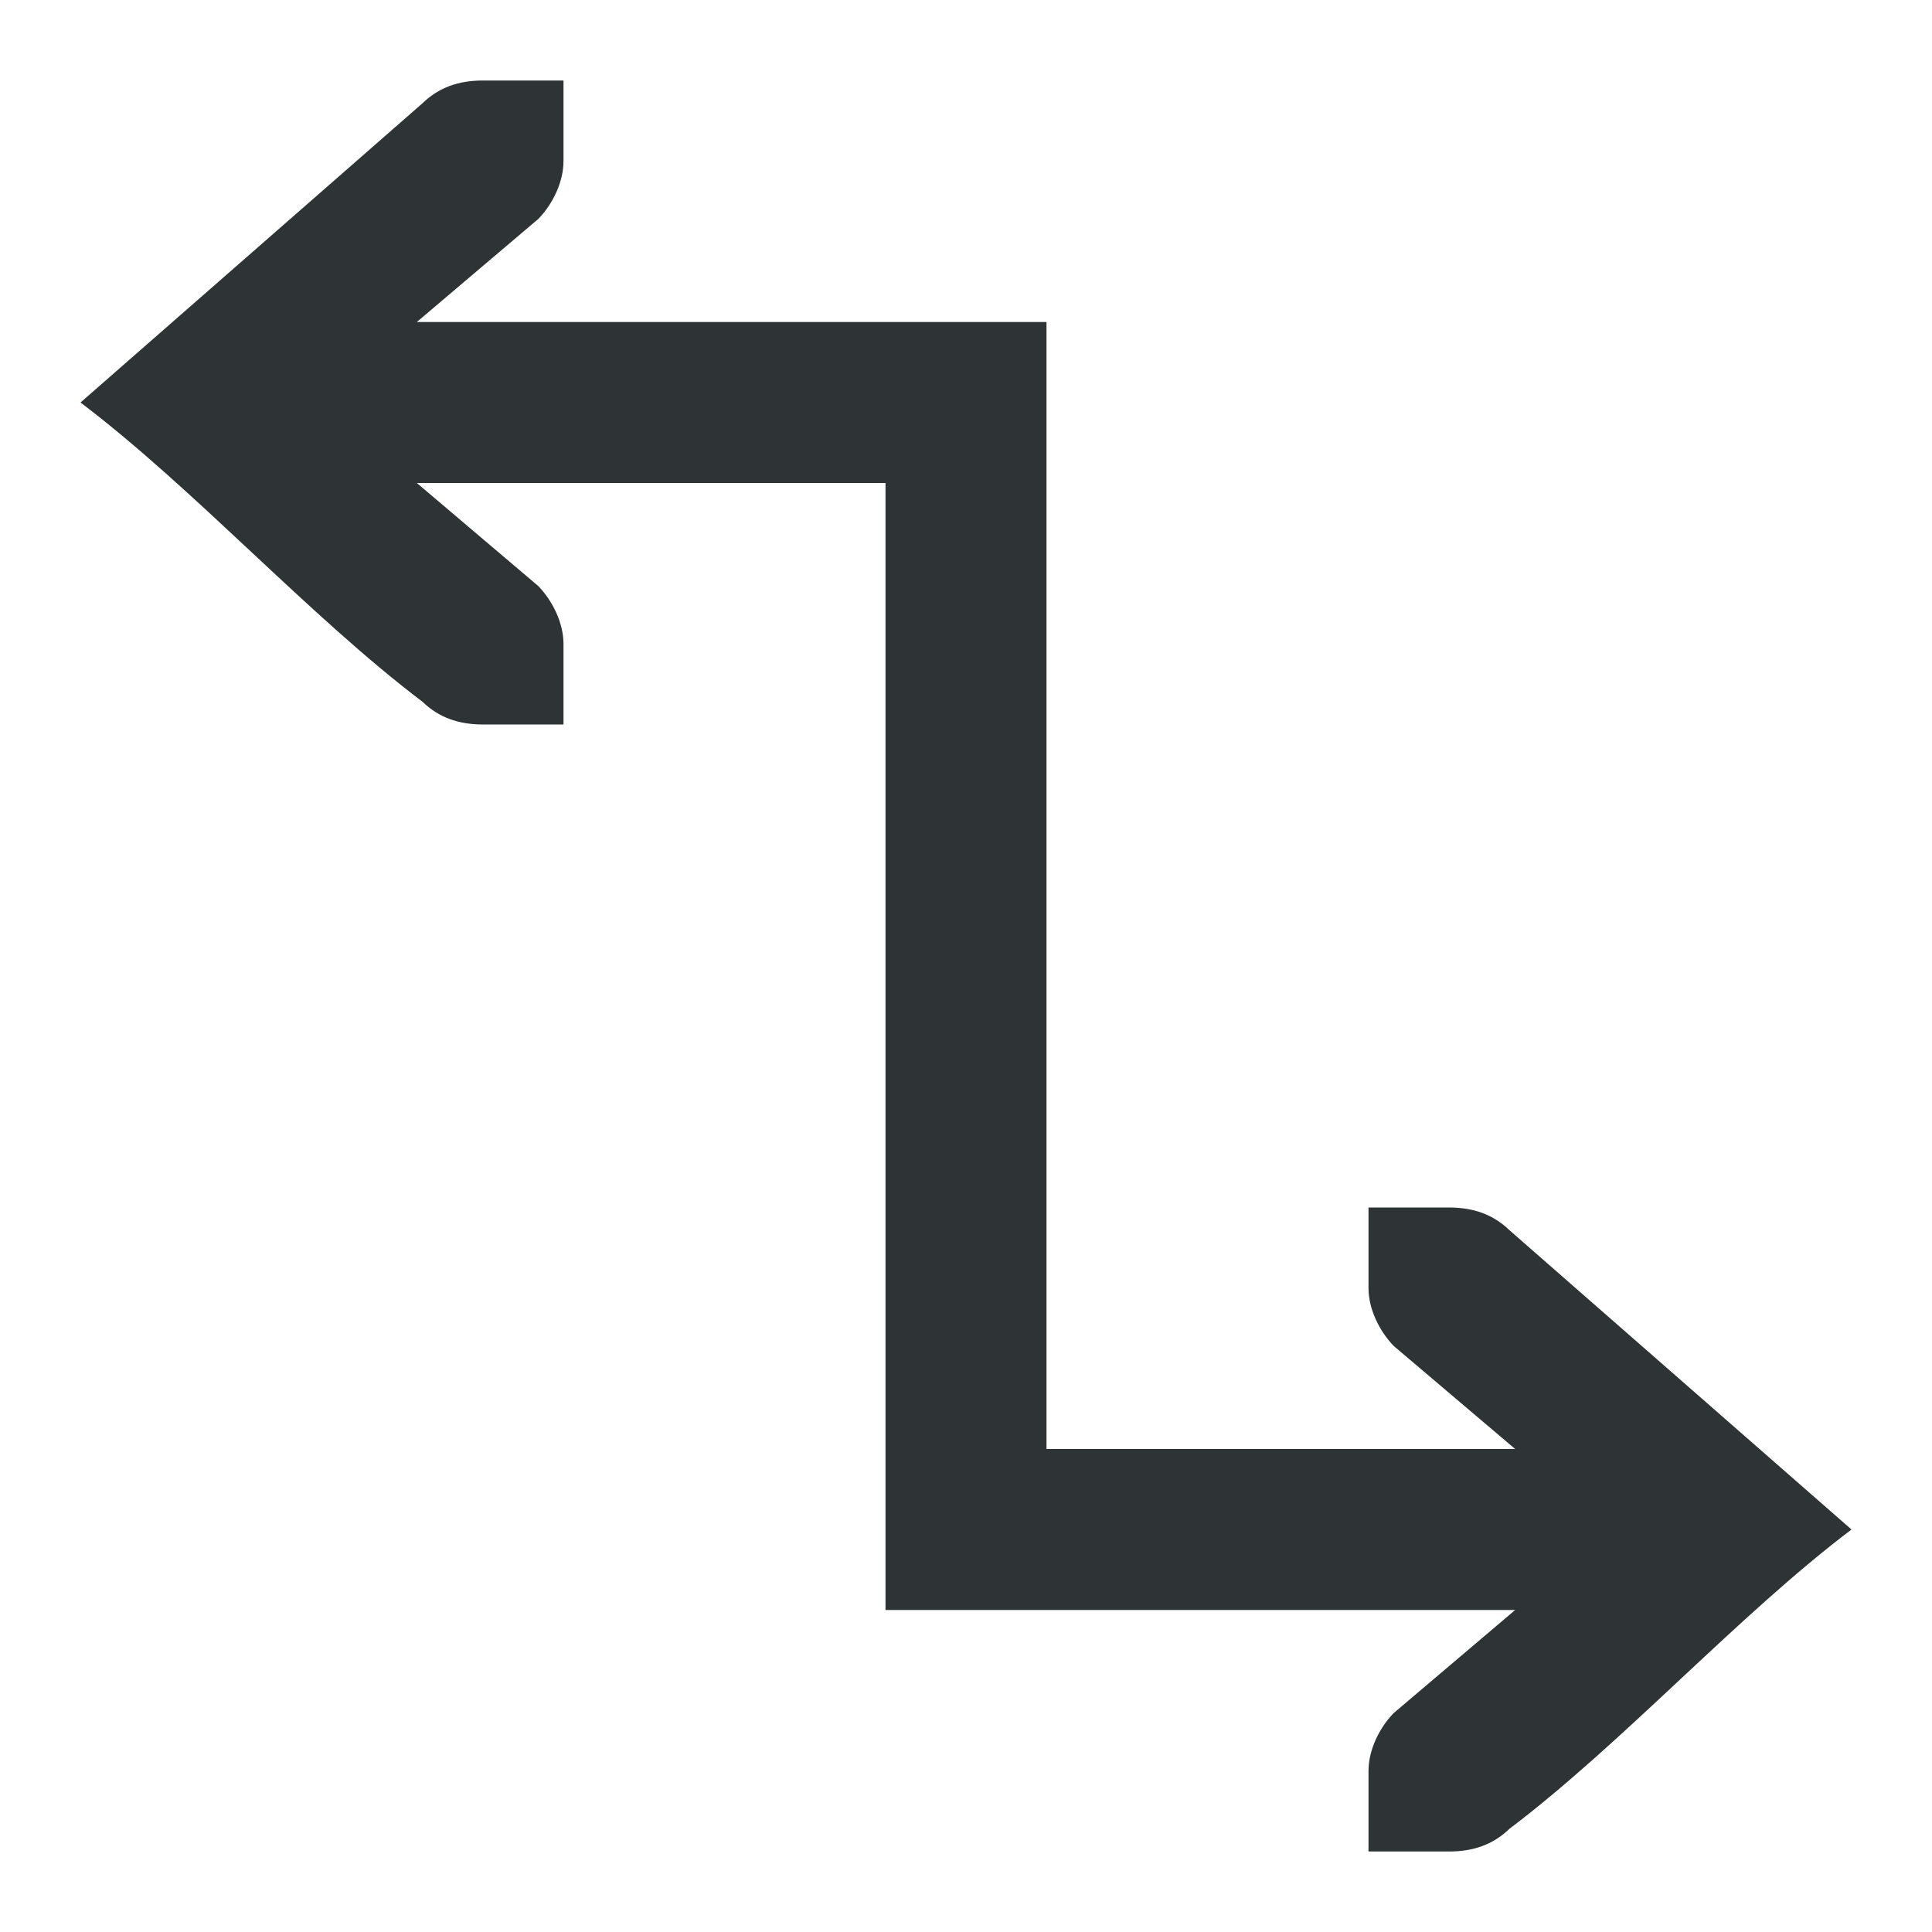 <svg viewBox="0 0 24 24" xmlns="http://www.w3.org/2000/svg"><path d="m6 1c-.309 0-.552.09-.75.281l-4.25 3.719c1.417 1.073 2.833 2.646 4.25 3.719.198.191.441.281.75.281h.586.414v-1c0-.257-.13-.528-.312-.719l-1.51-1.281h5.822v13 1h7.822l-1.51 1.281c-.183.19-.312.462-.312.719v1h.414.586c.309 0 .552-.09.75-.281 1.417-1.073 2.833-2.646 4.25-3.719l-4.25-3.719c-.198-.191-.441-.281-.75-.281h-.586-.414v1c0 .257.13.528.312.719l1.51 1.281h-5.822v-14h-1-6.822l1.51-1.281c.183-.19.312-.462.312-.719v-1h-.414z" fill="#2e3436"/></svg>